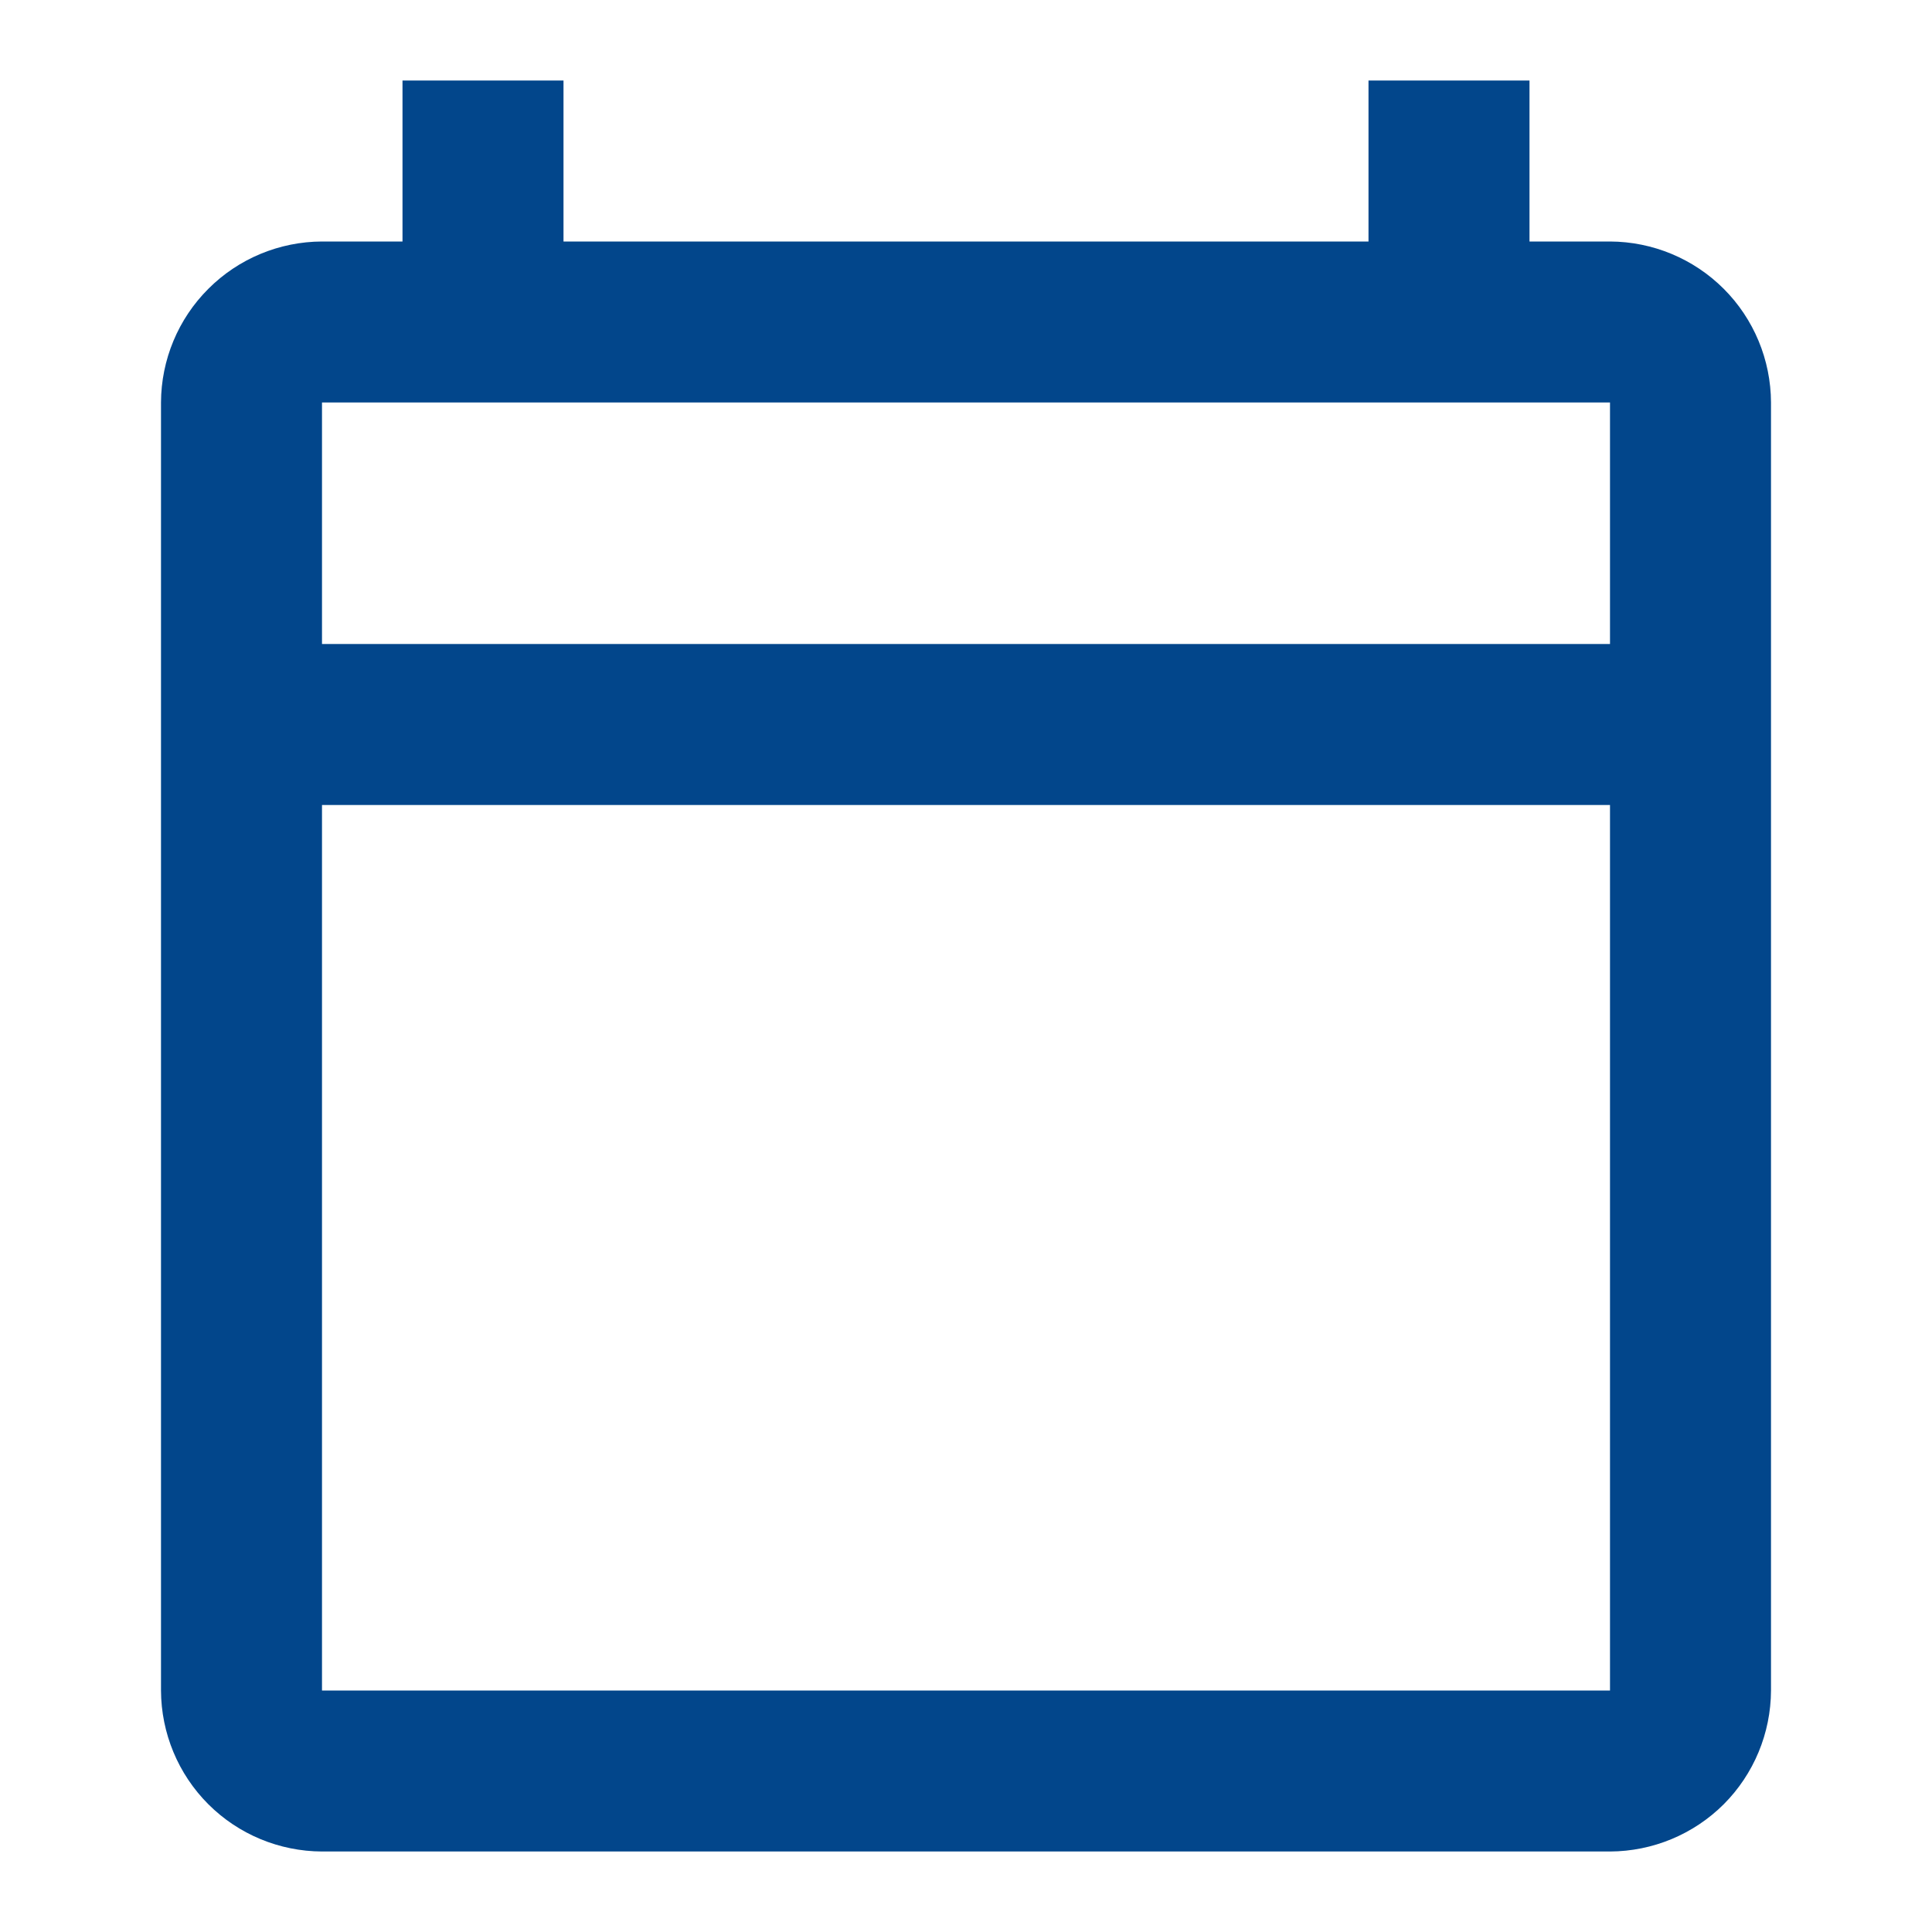 <svg width="24" height="24" viewBox="0 0 24 24" fill="none" xmlns="http://www.w3.org/2000/svg">
<path d="M20 3H19V1H17V3H7V1H5V3H4C3.47 3.002 2.962 3.213 2.588 3.588C2.213 3.962 2.002 4.47 2 5V21C2.002 21.53 2.213 22.038 2.588 22.413C2.962 22.787 3.47 22.998 4 23H20C20.53 22.998 21.038 22.787 21.413 22.413C21.787 22.038 21.998 21.53 22 21V5C21.998 4.47 21.787 3.962 21.413 3.588C21.038 3.213 20.53 3.002 20 3ZM20 21H4V10H20V21ZM20 8H4V5H20V8Z" fill="#02468B"/>
</svg>
